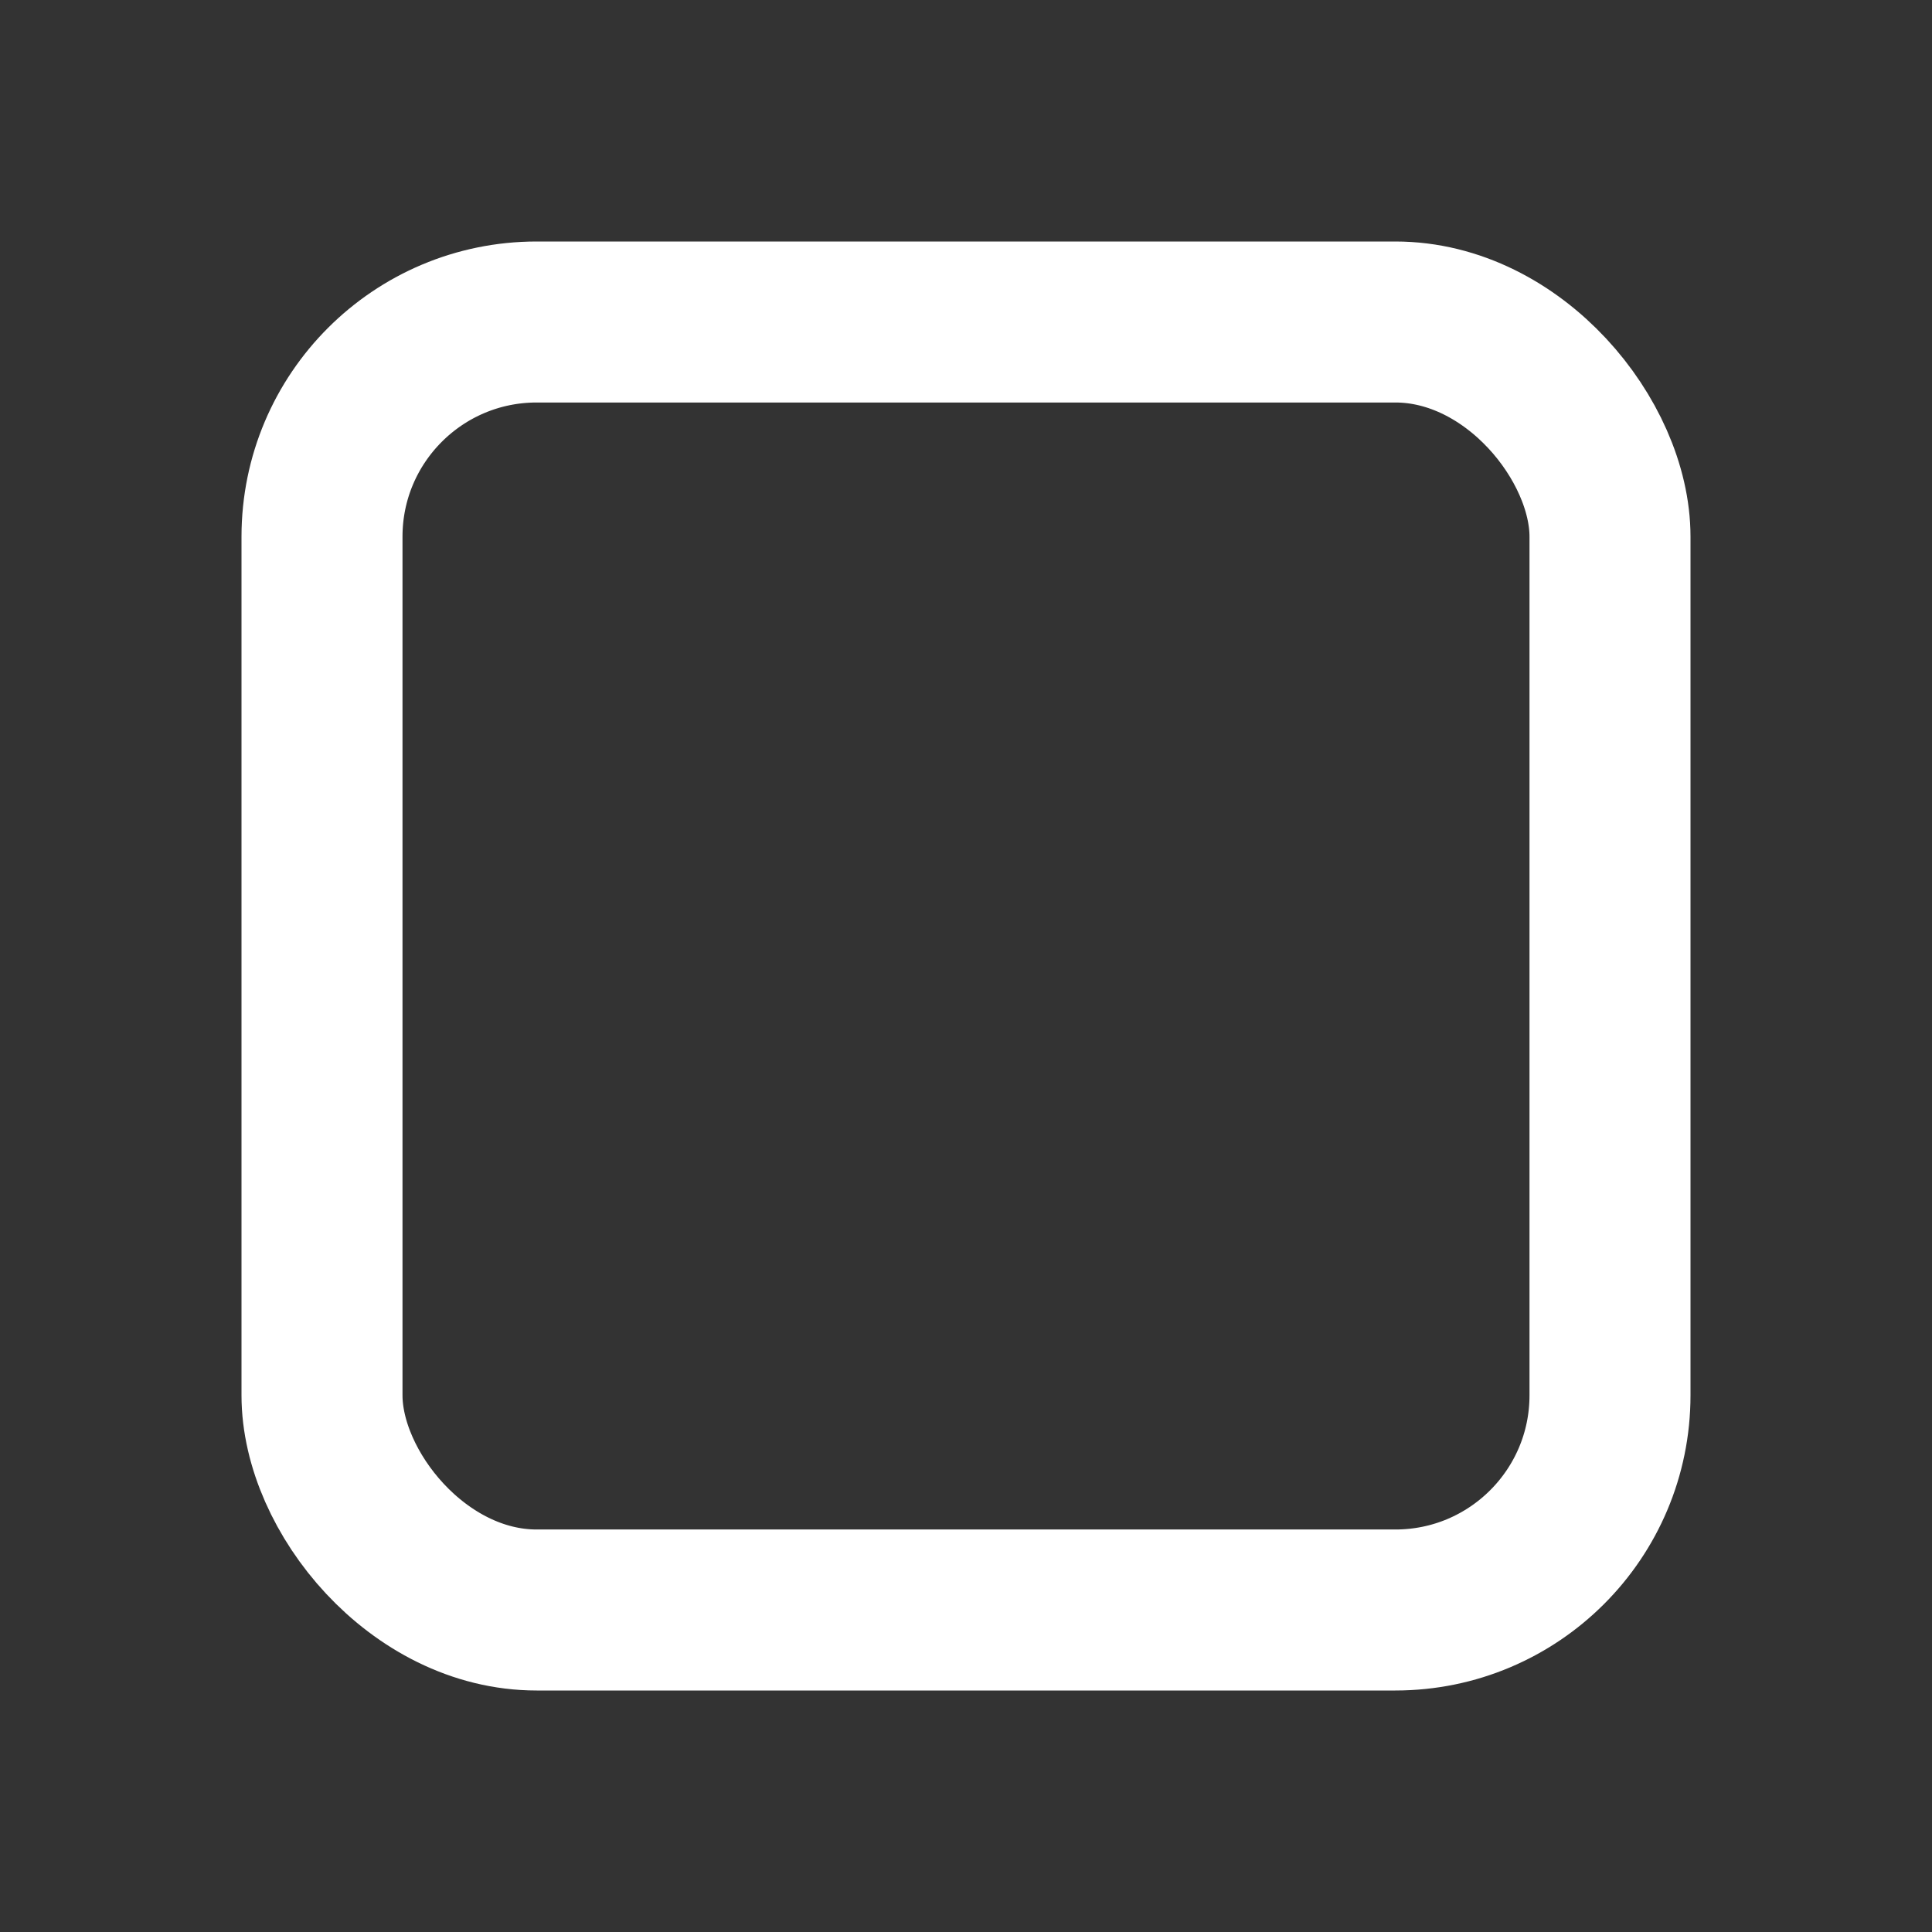 <svg stroke="white" fill="none" stroke-width="1.5" viewBox="0 0 18 18" stroke-linecap="round" stroke-linejoin="round"
    height="12px" width="12px" xmlns="http://www.w3.org/2000/svg">
    <rect x="0" y="0" width="18" height="18" fill="#333333" stroke="none"/>
    <rect x="3" y="3" width="12" height="12" rx="2" ry="2"/>
</svg>
